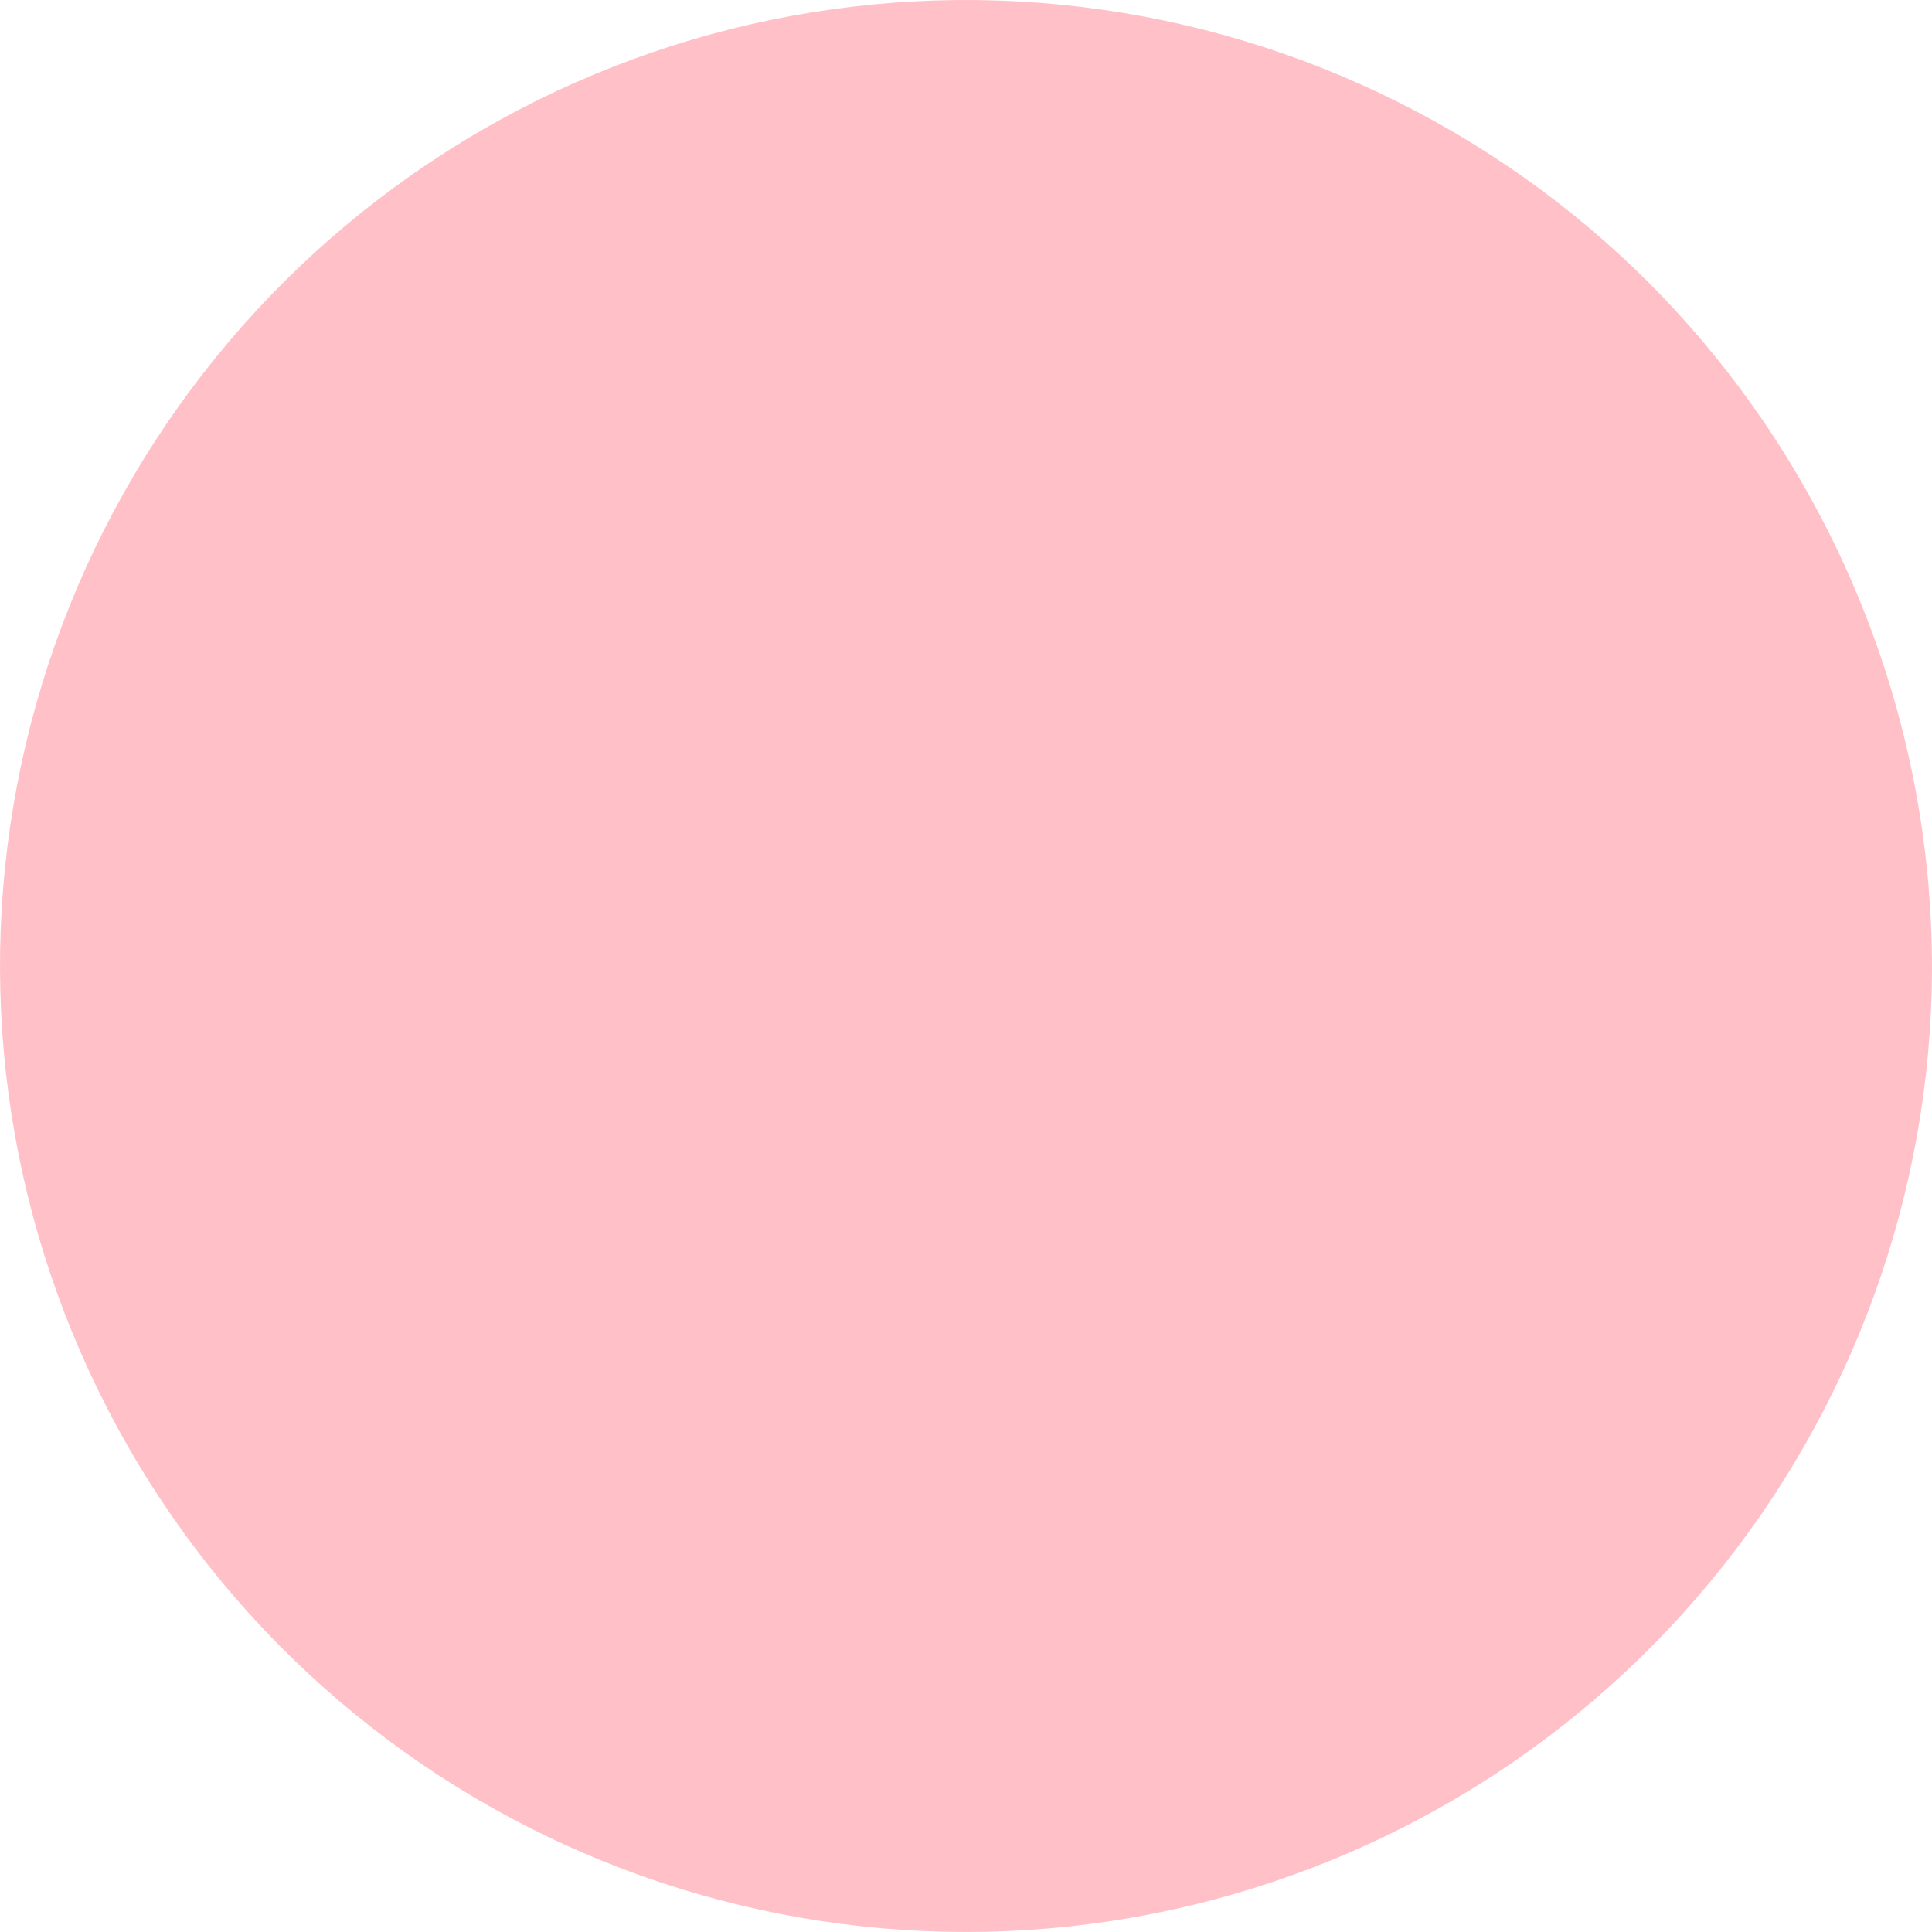 <svg width="48" height="48" viewBox="0 0 48 48" fill="none" xmlns="http://www.w3.org/2000/svg">
<path d="M48 24.108C47.975 29.656 46.029 35.023 42.492 39.298C38.956 43.573 34.048 46.49 28.603 47.554C23.158 48.618 17.513 47.763 12.628 45.135C7.742 42.506 3.918 38.266 1.807 33.135C-0.305 28.005 -0.574 22.302 1.045 16.995C2.664 11.689 6.072 7.108 10.688 4.03C15.304 0.953 20.844 -0.43 26.364 0.117C31.885 0.663 37.046 3.106 40.969 7.028C43.206 9.274 44.978 11.938 46.184 14.868C47.391 17.799 48.008 20.939 48 24.108Z" fill="#FFC1C7"/>
</svg>
